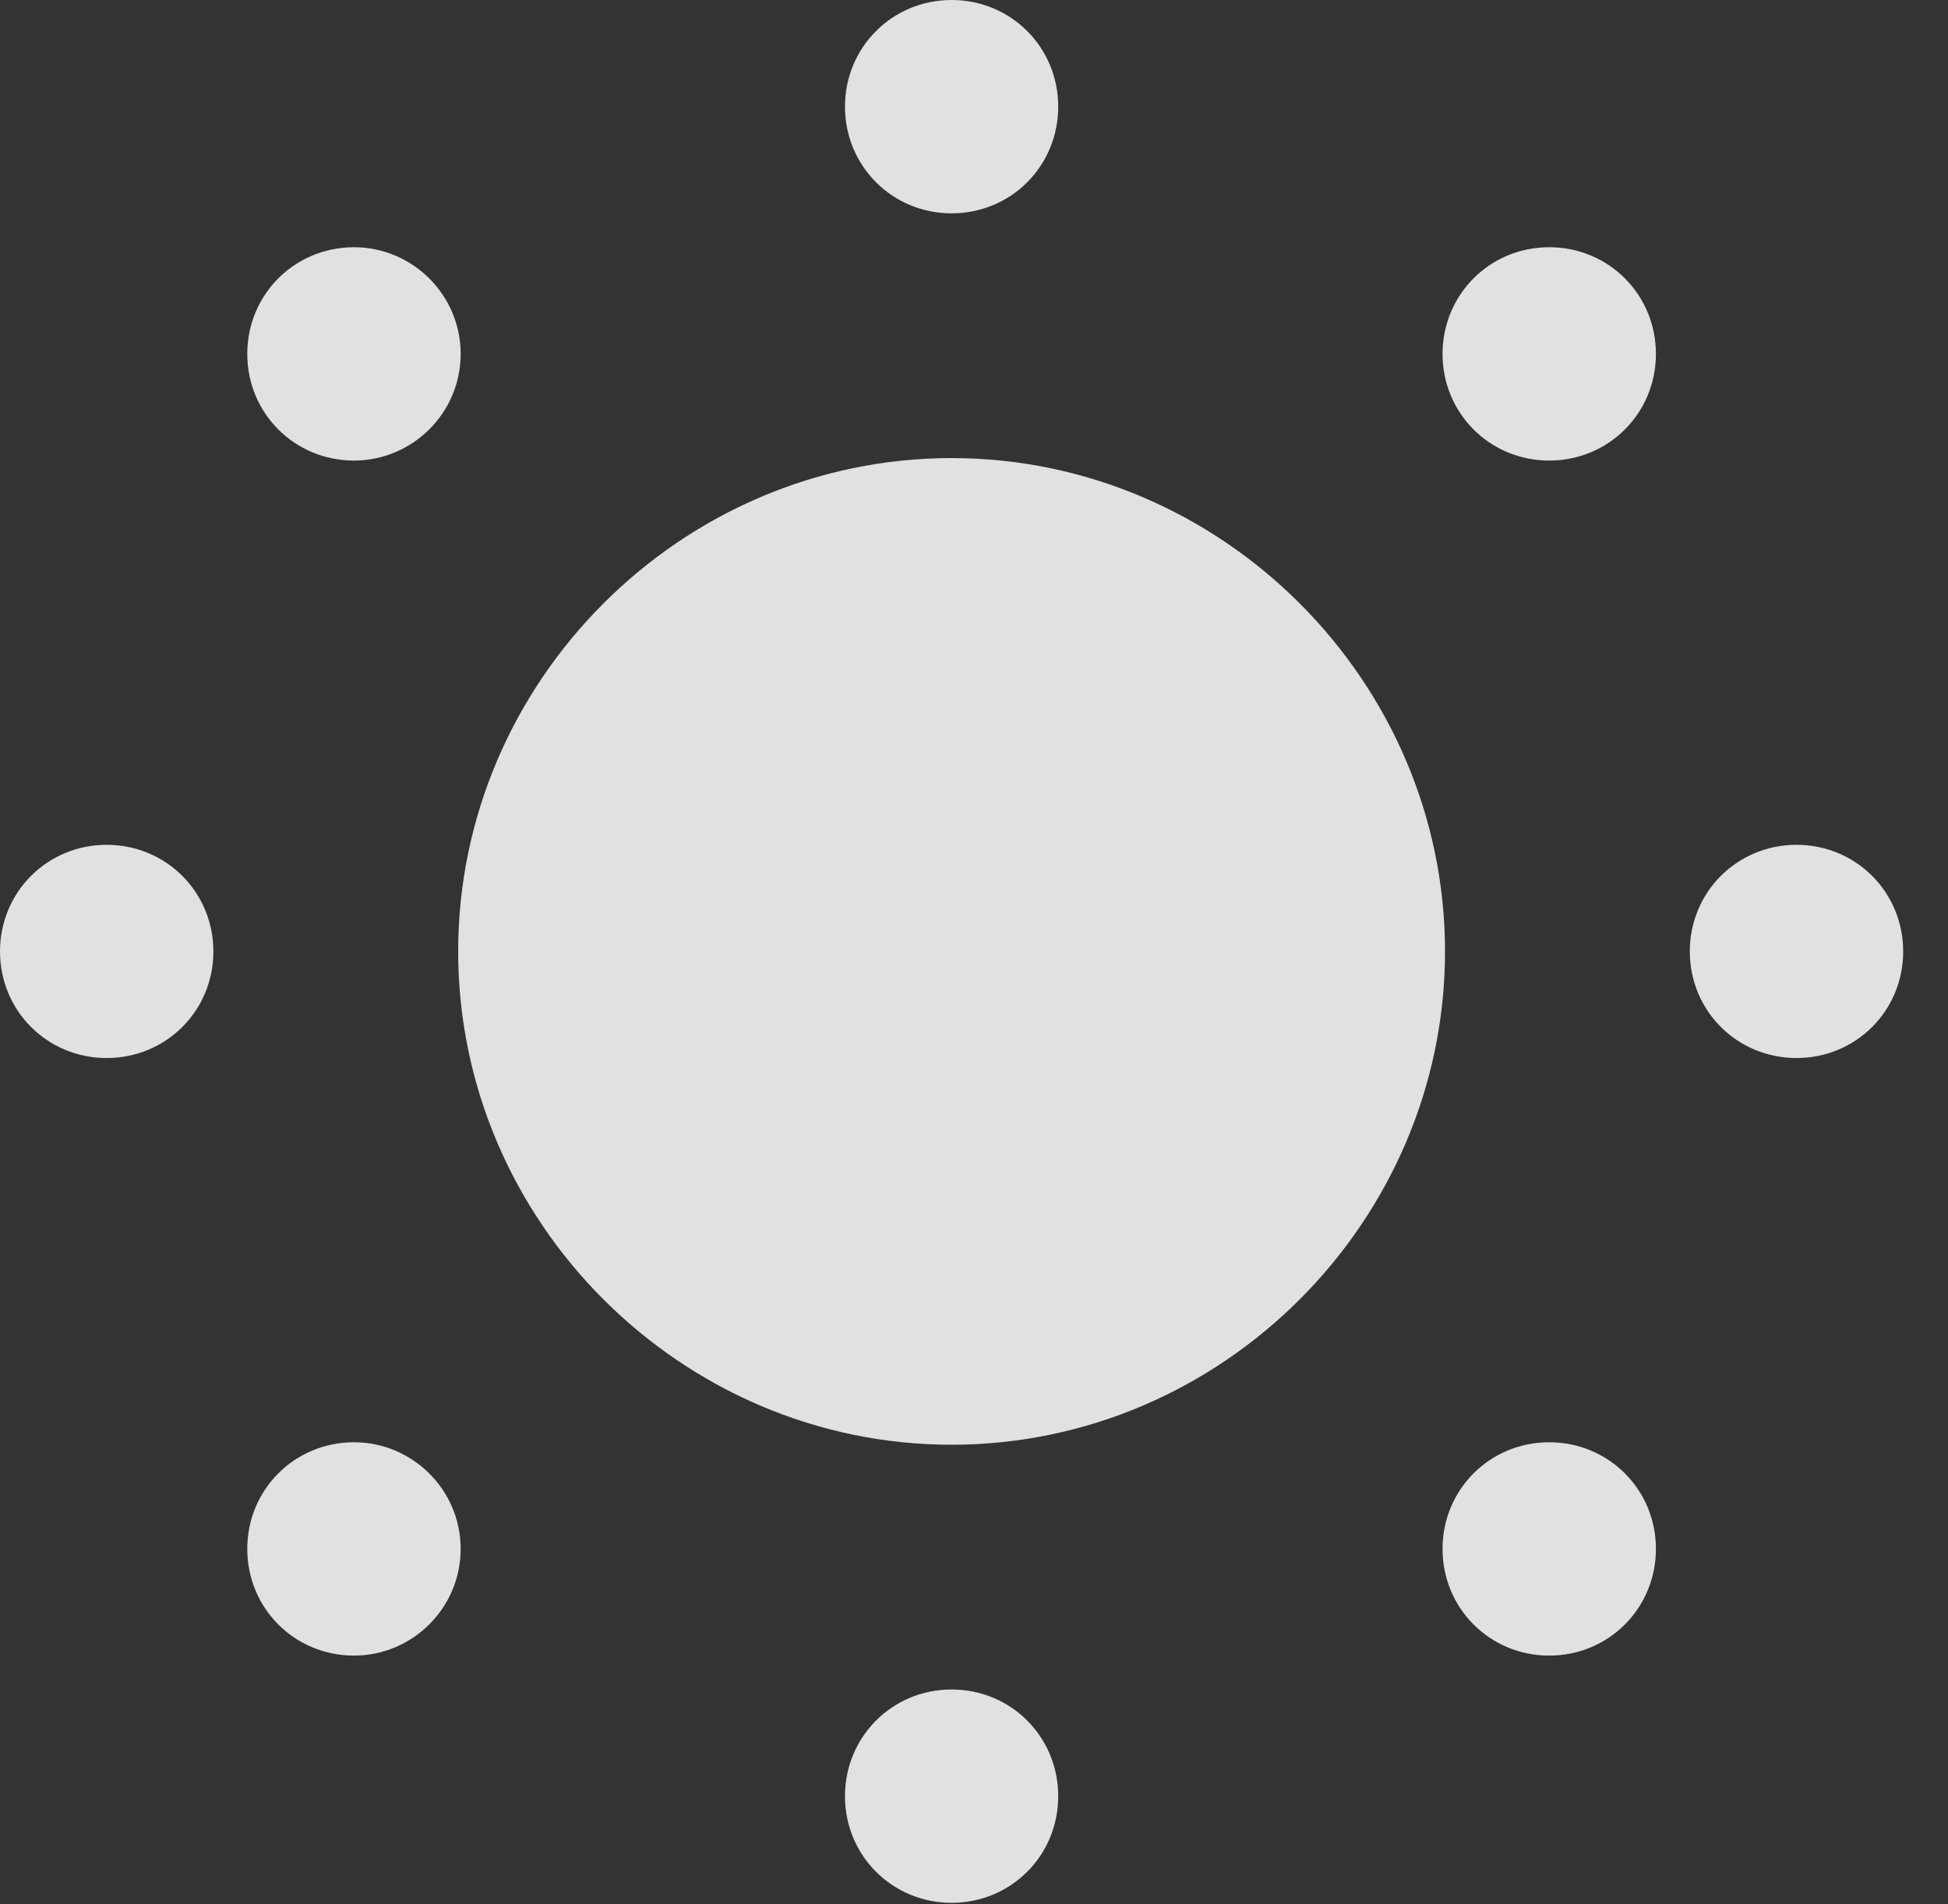 <?xml version="1.0" encoding="UTF-8"?>
<!--Generator: Apple Native CoreSVG 232.5-->
<!DOCTYPE svg
PUBLIC "-//W3C//DTD SVG 1.1//EN"
       "http://www.w3.org/Graphics/SVG/1.1/DTD/svg11.dtd">
<svg version="1.1" xmlns="http://www.w3.org/2000/svg" xmlns:xlink="http://www.w3.org/1999/xlink" width="15.693" height="15.342">
 <rect width="100%" height="100%" fill="#333333" stroke="none"/>
 <g>
  <rect height="15.342" opacity="0" width="15.693" x="0" y="0"/>
  <path d="M7.666 1.719C8.145 1.719 8.525 1.338 8.525 0.859C8.525 0.381 8.145 0 7.666 0C7.188 0 6.807 0.381 6.807 0.859C6.807 1.338 7.188 1.719 7.666 1.719ZM12.48 3.711C12.959 3.711 13.34 3.33 13.34 2.852C13.34 2.373 12.959 1.992 12.48 1.992C12.002 1.992 11.621 2.373 11.621 2.852C11.621 3.33 12.002 3.711 12.48 3.711ZM14.473 8.525C14.951 8.525 15.332 8.145 15.332 7.666C15.332 7.188 14.951 6.807 14.473 6.807C13.994 6.807 13.613 7.188 13.613 7.666C13.613 8.145 13.994 8.525 14.473 8.525ZM12.48 13.34C12.959 13.34 13.34 12.959 13.34 12.48C13.34 12.002 12.959 11.621 12.48 11.621C12.002 11.621 11.621 12.002 11.621 12.48C11.621 12.959 12.002 13.34 12.48 13.34ZM7.666 15.332C8.145 15.332 8.525 14.951 8.525 14.473C8.525 13.994 8.145 13.613 7.666 13.613C7.188 13.613 6.807 13.994 6.807 14.473C6.807 14.951 7.188 15.332 7.666 15.332ZM2.852 13.34C3.32 13.34 3.711 12.959 3.711 12.48C3.711 12.002 3.32 11.621 2.852 11.621C2.373 11.621 1.992 12.002 1.992 12.48C1.992 12.959 2.373 13.34 2.852 13.34ZM0.859 8.525C1.338 8.525 1.719 8.145 1.719 7.666C1.719 7.188 1.338 6.807 0.859 6.807C0.381 6.807 0 7.188 0 7.666C0 8.145 0.381 8.525 0.859 8.525ZM2.852 3.711C3.32 3.711 3.711 3.33 3.711 2.852C3.711 2.373 3.32 1.992 2.852 1.992C2.373 1.992 1.992 2.373 1.992 2.852C1.992 3.33 2.373 3.711 2.852 3.711Z" fill="#ffffff" fill-opacity="0.85"/>
  <path d="M7.666 11.641C9.844 11.641 11.641 9.844 11.641 7.666C11.641 5.488 9.844 3.691 7.666 3.691C5.488 3.691 3.691 5.488 3.691 7.666C3.691 9.844 5.488 11.641 7.666 11.641Z" fill="#ffffff" fill-opacity="0.85"/>
 </g>
</svg>
